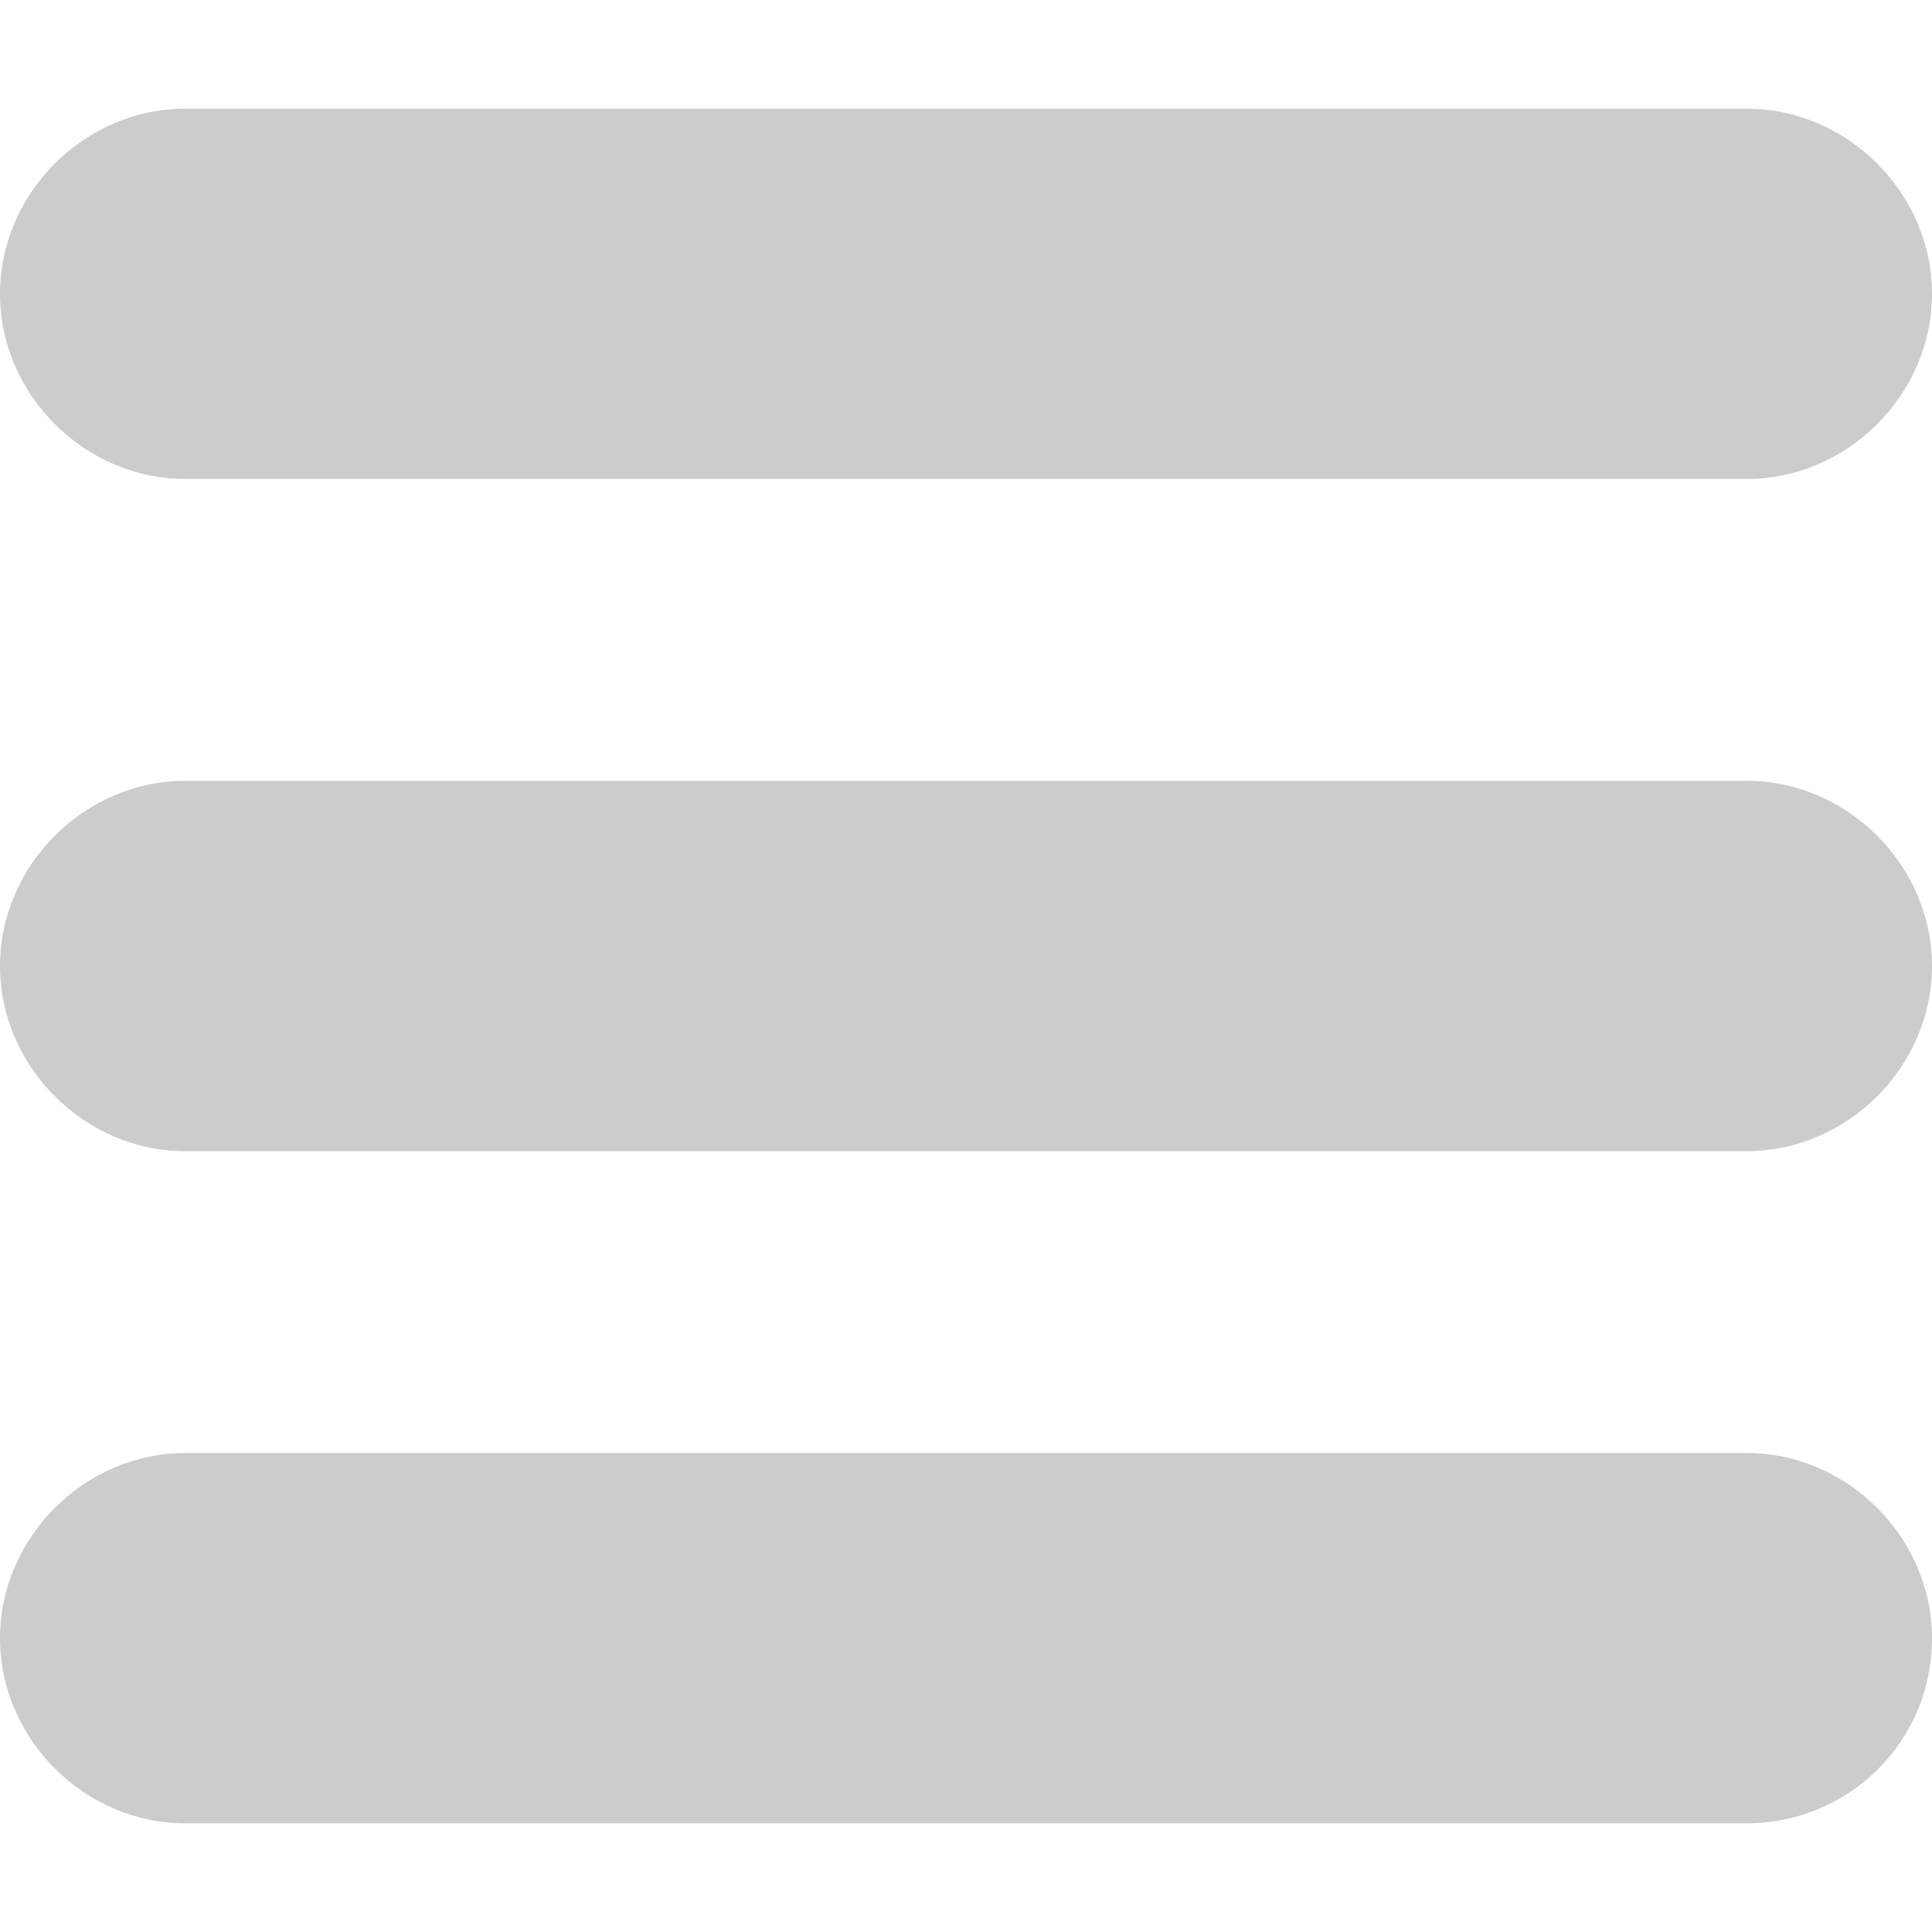 <svg id="Layer_1" xmlns="http://www.w3.org/2000/svg" viewBox="0 0 48 48">
  <style>
    .mi{fill:#ccc}
  </style>
  <path class="mi" d="M43.4 11.9H4.6C2.1 11.9 0 9.8 0 7.3c0-2.5 2.1-4.6 4.6-4.6h38.8c2.5 0 4.6 2.1 4.6 4.6 0 2.5-2.1 4.6-4.6 4.6zM43.4 28.6H4.6C2.1 28.6 0 26.5 0 24c0-2.5 2.1-4.6 4.6-4.6h38.8c2.5 0 4.6 2.1 4.6 4.6 0 2.5-2.1 4.6-4.6 4.6zM43.4 45.3H4.6c-2.5 0-4.6-2.1-4.6-4.6 0-2.5 2.1-4.6 4.6-4.6h38.8c2.5 0 4.6 2.1 4.6 4.6 0 2.6-2.1 4.6-4.6 4.6z"/>
</svg>